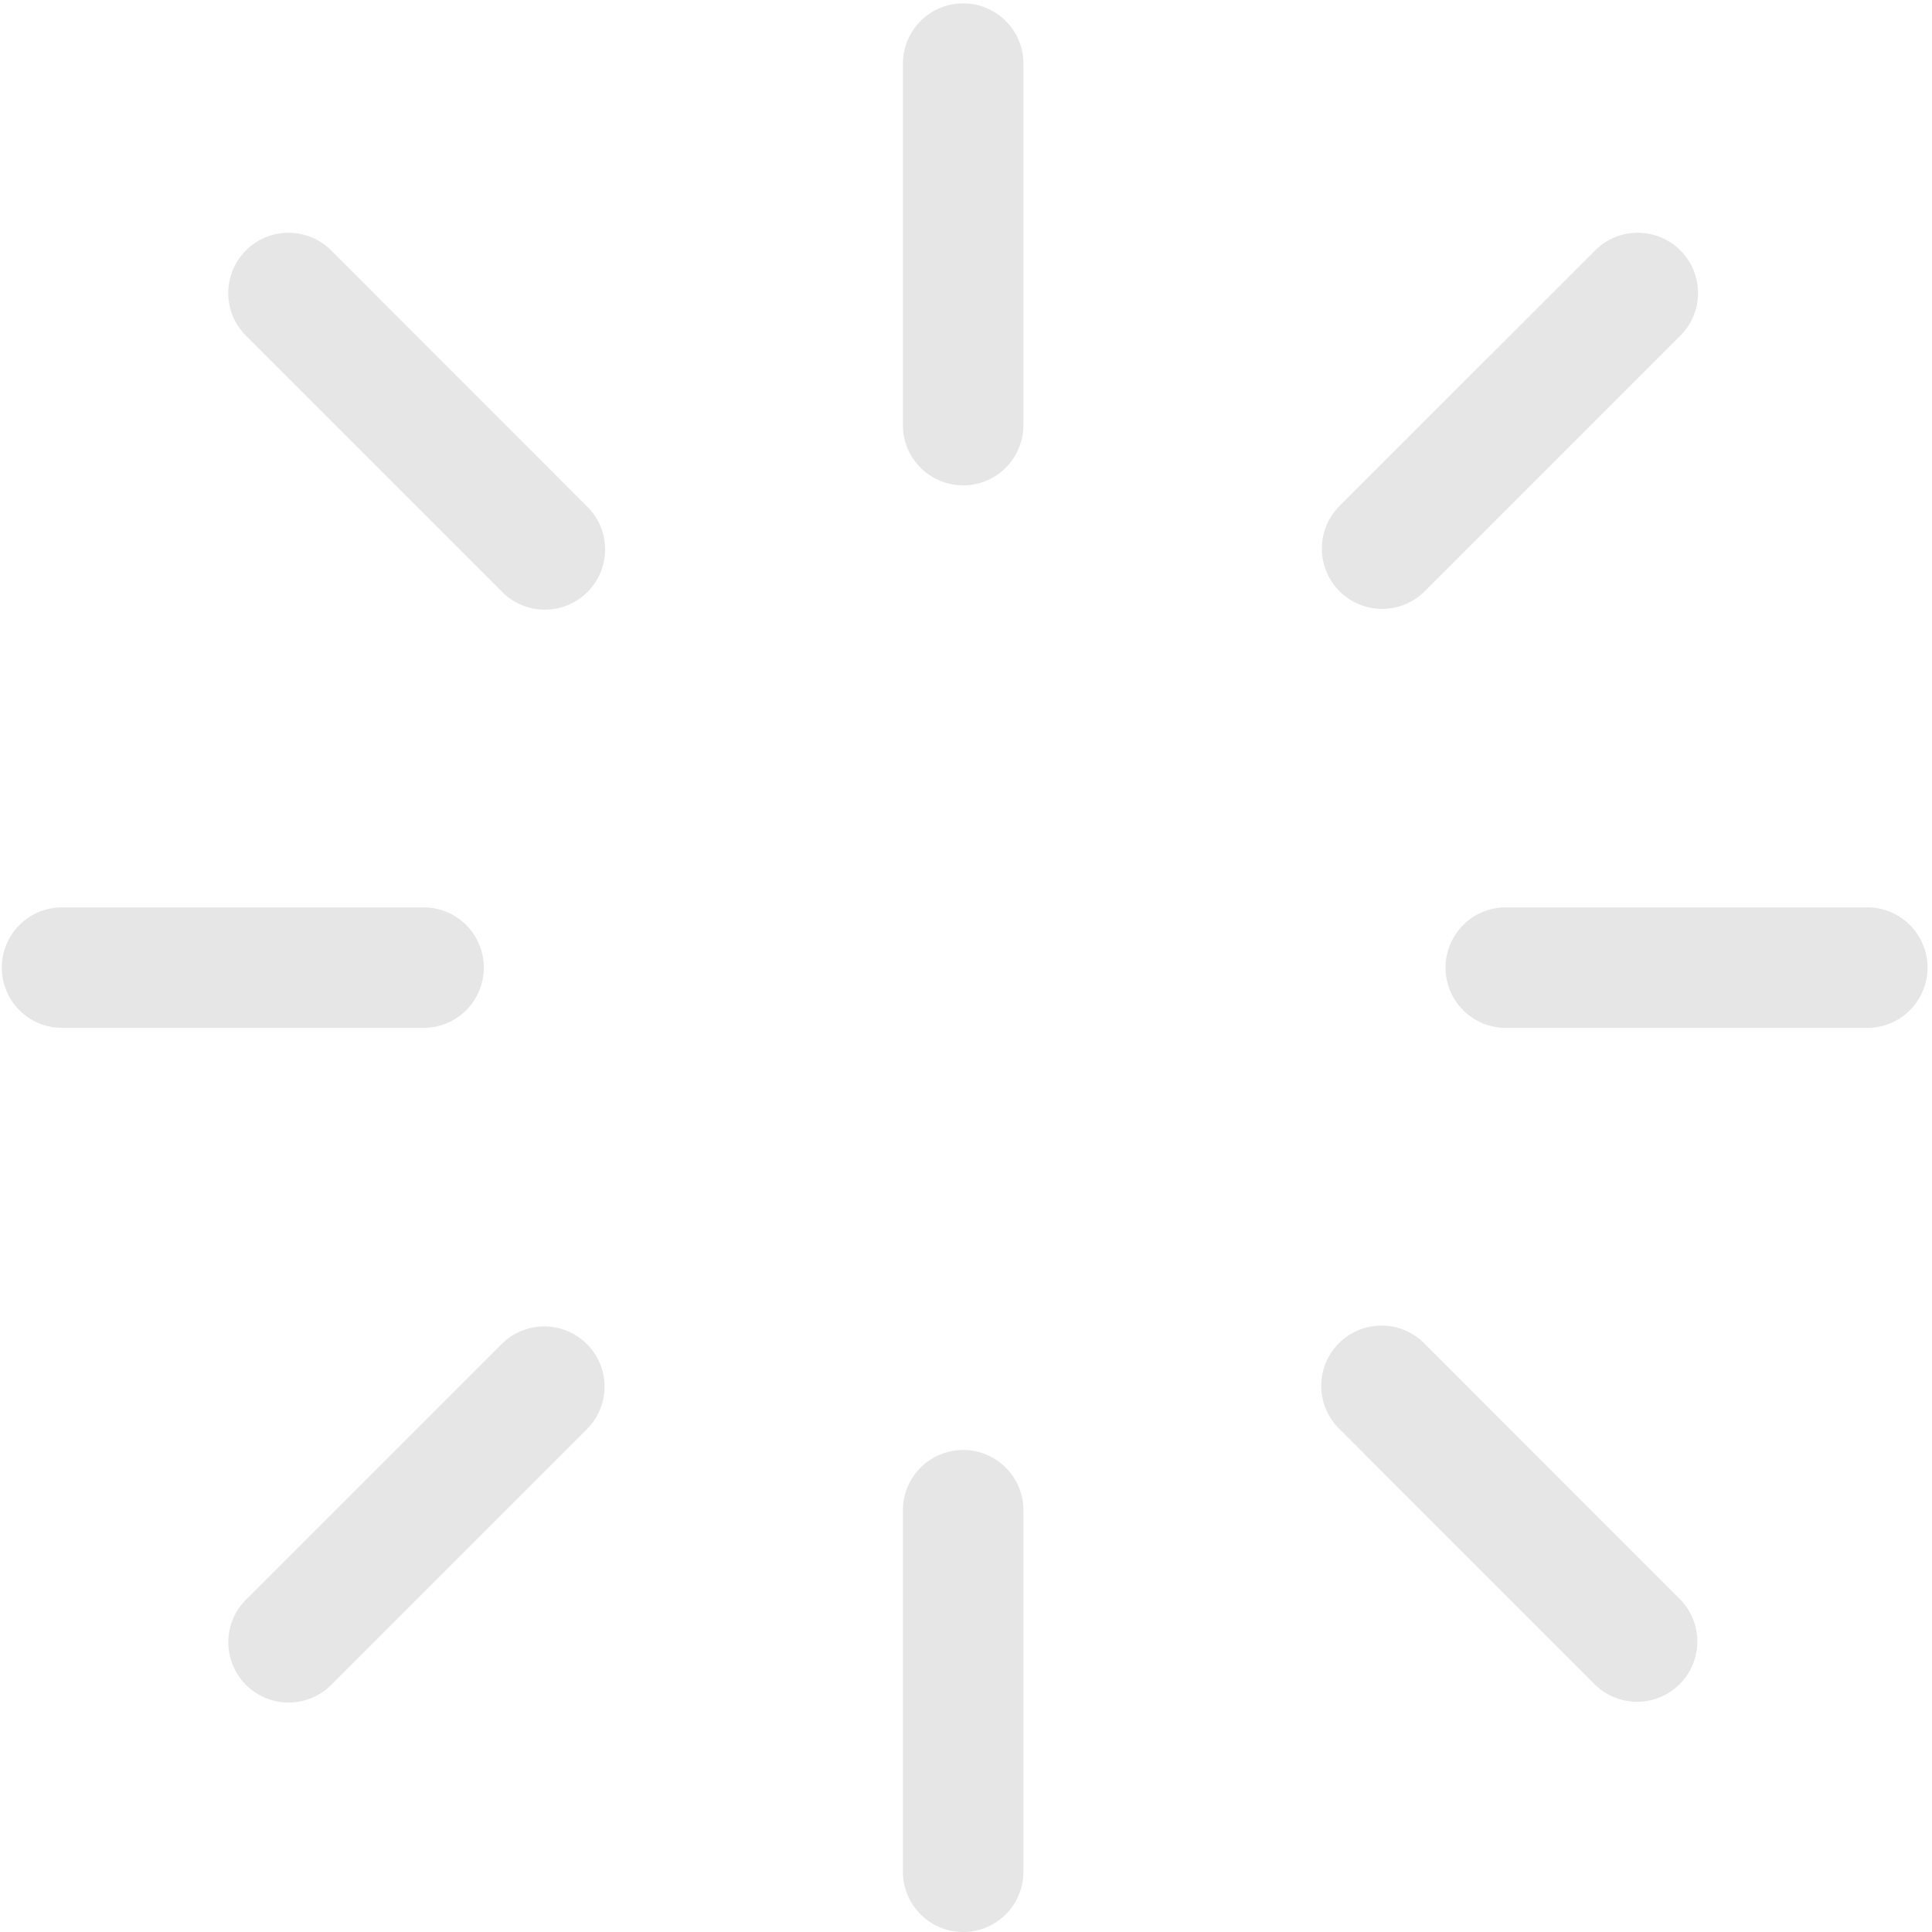 <?xml version="1.0" standalone="no"?><!DOCTYPE svg PUBLIC "-//W3C//DTD SVG 1.1//EN" "http://www.w3.org/Graphics/SVG/1.1/DTD/svg11.dtd"><svg class="icon" width="200px" height="200.00px" viewBox="0 0 1024 1024" version="1.1" xmlns="http://www.w3.org/2000/svg"><path fill="#e6e6e6" d="M510.5 768.527a31.934 31.934 0 0 1 31.934 31.934v191.605a31.934 31.934 0 1 1-63.868 0v-191.605a31.934 31.934 0 0 1 31.934-31.934z m244.679-56.204l135.465 135.528a31.934 31.934 0 0 1-45.155 45.155l-135.465-135.528a31.934 31.934 0 1 1 45.155-45.155z m-444.14 0a31.934 31.934 0 0 1 0 45.219l-135.465 135.465a31.934 31.934 0 0 1-45.219-45.155l135.528-135.465a31.934 31.934 0 0 1 45.155 0zM224.498 480.928a31.934 31.934 0 1 1 0 63.868h-191.605a31.934 31.934 0 0 1 0-63.868h191.605z m765.206 0a31.934 31.934 0 0 1 0 63.868h-191.605a31.934 31.934 0 1 1 0-63.868h191.605zM175.511 132.718L310.975 268.247a31.934 31.934 0 1 1-45.155 45.155L130.356 177.937a31.934 31.934 0 0 1 45.155-45.219z m715.133 0a31.934 31.934 0 0 1 0 45.155l-135.465 135.465a31.934 31.934 0 0 1-45.219-45.155l135.528-135.465a31.934 31.934 0 0 1 45.155 0zM510.5 1.788a31.934 31.934 0 0 1 31.934 31.934v191.605a31.934 31.934 0 0 1-63.868 0v-191.605a31.934 31.934 0 0 1 31.934-31.934z" /></svg>
